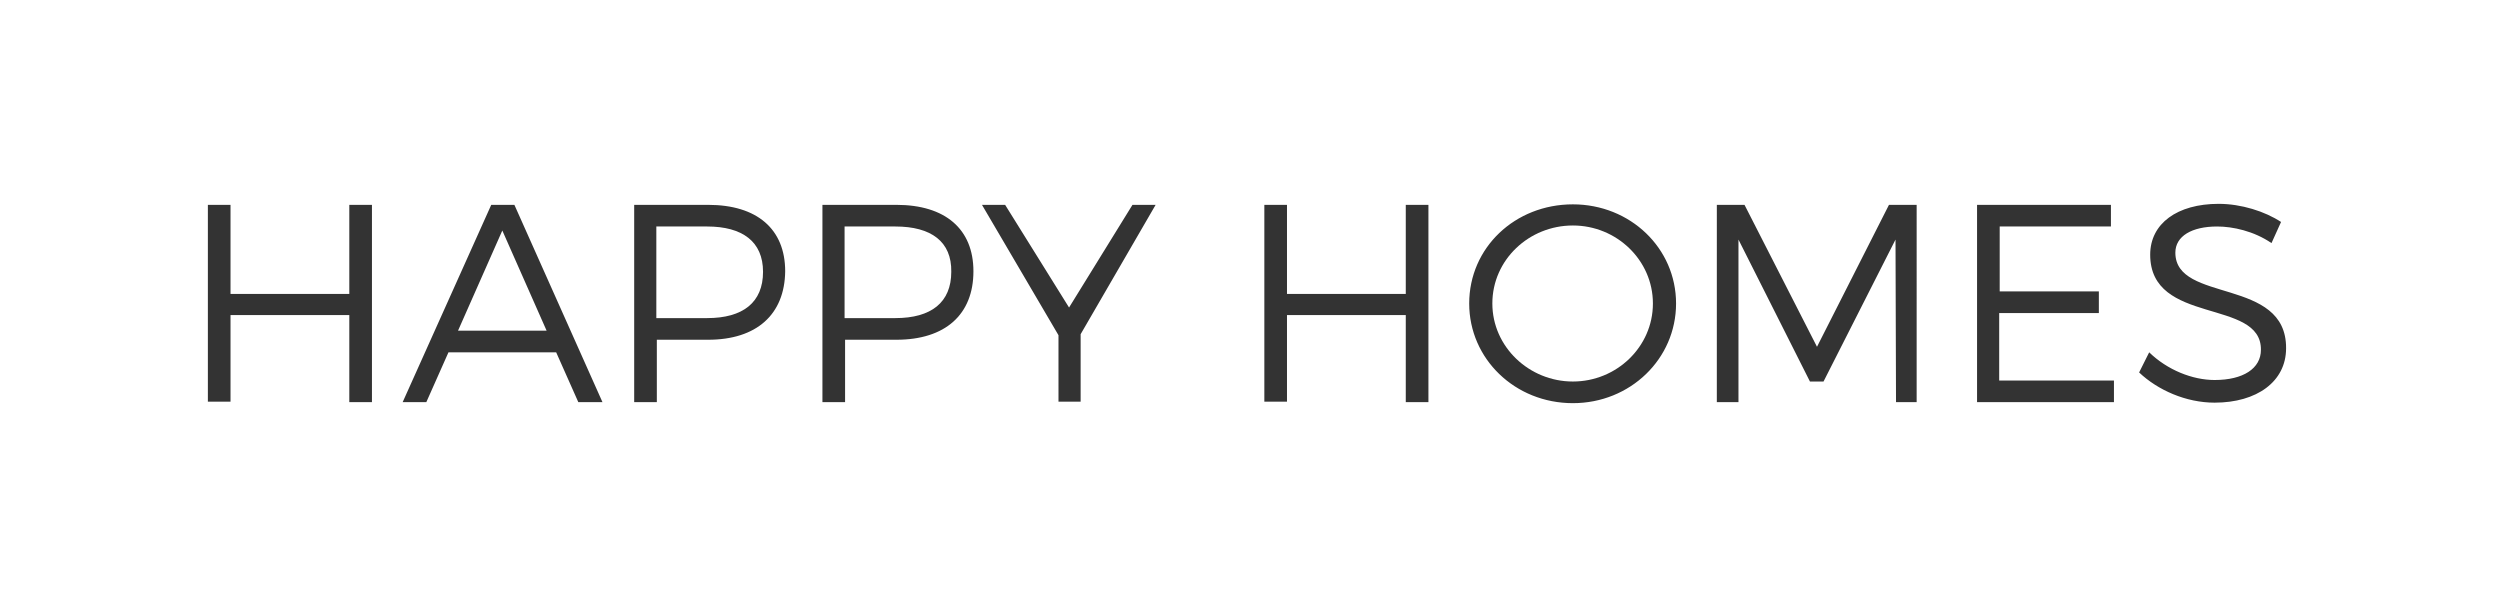 <?xml version="1.0" encoding="utf-8"?>
<!-- Generator: Adobe Illustrator 21.0.2, SVG Export Plug-In . SVG Version: 6.00 Build 0)  -->
<svg version="1.1" id="Layer_1" xmlns="http://www.w3.org/2000/svg" xmlns:xlink="http://www.w3.org/1999/xlink" x="0px" y="0px"
	 viewBox="0 0 496.7 119.7" style="enable-background:new 0 0 496.7 119.7;" xml:space="preserve">
<rect x="0" y="0" width="496.7" height="119.7" fill="#333333" stroke="none"/>
<g>
	<path style="fill:#FFFFFF;" d="M177.9,45h-10.1v18.2h10.1c7.1,0,11.1-3.1,11.1-9.2C189.1,48,185,45,177.9,45z"/>
	<path style="fill:#FFFFFF;" d="M140.5,45h-10.1v18.2h10.1c7.1,0,11.1-3.1,11.1-9.2C151.6,48,147.5,45,140.5,45z"/>
	<polygon style="fill:#FFFFFF;" points="91,65.7 108.6,65.7 99.8,45.8 	"/>
	<path style="fill:#FFFFFF;" d="M312.5,44.8c-8.7,0-16,6.8-16,15.5c0,8.6,7.3,15.5,16,15.5s15.9-6.9,15.9-15.5
		C328.4,51.7,321.2,44.8,312.5,44.8z"/>
	<path style="fill:#FFFFFF;" d="M0,0l0,119.7h497.7V0H0z M73.9,79.9h-4.5V62.6H45.8v17.2h-4.5V40.7h4.5v17.7h23.6V40.7h4.5V79.9z
		 M114.9,79.9l-4.4-9.9H89.1l-4.4,9.9H80l17.6-39.2h4.6l17.5,39.2H114.9z M140.7,67.5h-10.2v12.4h-4.5V40.7h14.7
		c9.7,0,15.3,4.8,15.3,13.2C155.9,62.5,150.3,67.5,140.7,67.5z M178.1,67.5h-10.2v12.4h-4.5V40.7h14.7c9.7,0,15.3,4.8,15.3,13.2
		C193.4,62.5,187.8,67.5,178.1,67.5z M214.7,66.4v13.4h-4.4V66.6l-15.2-25.9h4.6l12.7,20.4L225,40.7h4.6L214.7,66.4z M283.8,79.9
		h-4.5V62.6h-23.6v17.2h-4.5V40.7h4.5v17.7h23.6V40.7h4.5V79.9z M312.5,80.1c-11.5,0-20.6-8.8-20.6-19.8c0-11.1,9.1-19.7,20.6-19.7
		c11.4,0,20.5,8.7,20.5,19.7C333,71.3,323.9,80.1,312.5,80.1z M380.8,79.9h-4.1l-0.1-32.3l-14.3,28.2h-2.7l-14.2-28.2v32.3h-4.3
		V40.7h5.5L361,68.9l14.3-28.2h5.5V79.9z M420.1,79.9h-27.3V40.7h26.6V45h-22.1v12.9H417v4.3h-19.8v13.4h22.8V79.9z M440,80
		c-5.7,0-11.3-2.5-15-6l2-4c3.6,3.5,8.6,5.5,13,5.5c5.7,0,9.2-2.3,9.2-6c0.1-10.3-22-4.8-22-18.9c0-6.2,5.4-10.1,13.6-10.1
		c4.5,0,9.2,1.5,12.4,3.6l-1.9,4.2c-3.5-2.4-7.7-3.3-10.8-3.3c-5,0-8.3,1.9-8.3,5.2c0,10.1,22.1,4.8,22,19
		C454.2,75.8,448.4,80,440,80z"/>
</g>
</svg>
